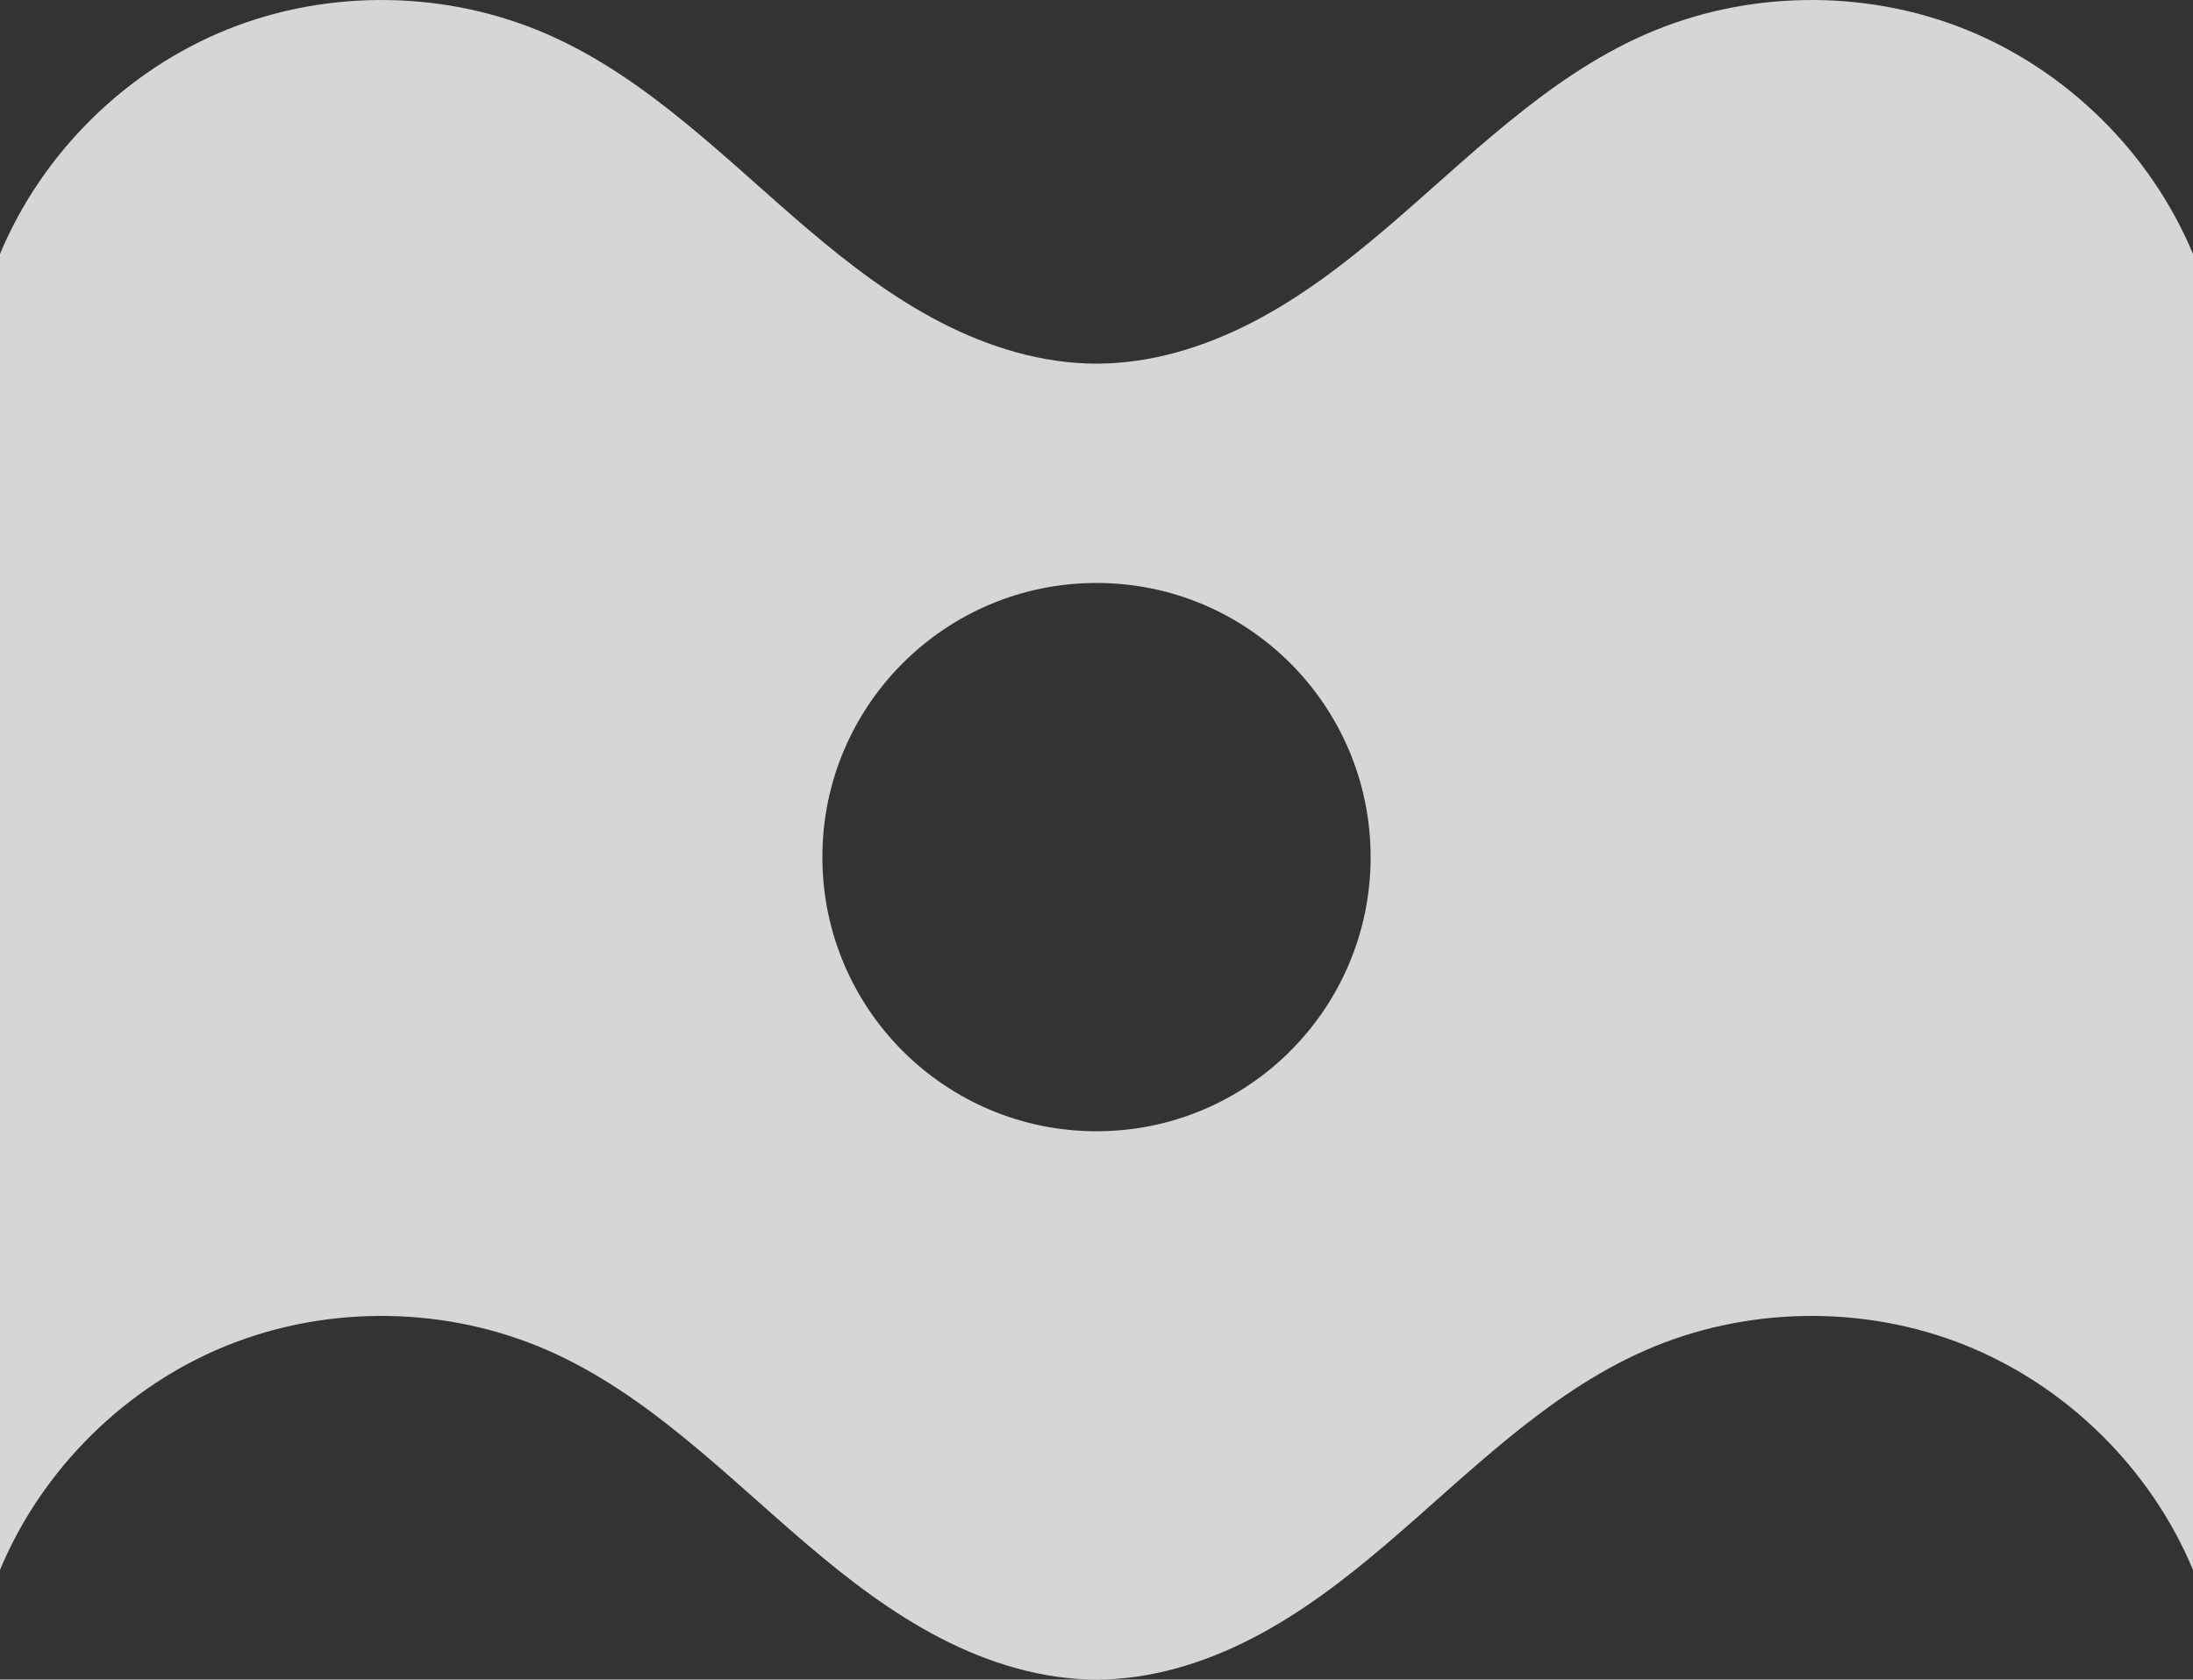 <?xml version="1.0" encoding="UTF-8" standalone="no"?>
<!-- Created with Inkscape (http://www.inkscape.org/) -->

<svg
   xmlns:dc="http://purl.org/dc/elements/1.1/"
   xmlns:cc="http://creativecommons.org/ns#"
   xmlns:rdf="http://www.w3.org/1999/02/22-rdf-syntax-ns#"
   xmlns:svg="http://www.w3.org/2000/svg"
   xmlns="http://www.w3.org/2000/svg"
   xmlns:inkscape="http://www.inkscape.org/namespaces/inkscape"
   version="1.1"
   width="400"
   height="306.321"
   id="svg2">
  <rect width="100%" height="100%" fill="#333333" stroke="none"/>
  <g
     transform="translate(-156.41,-384.503)"
     id="layer1">
    <path
       d="m 406.41,540.824 c 0,27.614 -22.386,50 -50,50 -27.614,0 -50,-22.386 -50,-50 0,-27.614 22.386,-50 50,-50 27.614,0 50,22.386 50,50 z M 156.41,430.824 c 7.691,-18.455 23.035,-33.58 41.598,-41.005 18.563,-7.425 40.106,-7.054 58.402,1.006 18.113,7.979 32.247,22.627 47.322,35.452 7.538,6.413 15.461,12.468 24.253,17.01 8.792,4.542 18.528,7.538 28.425,7.538 9.896,0 19.632,-2.996 28.425,-7.538 8.792,-4.542 16.715,-10.597 24.253,-17.01 15.075,-12.825 29.209,-27.473 47.322,-35.452 18.297,-8.06 39.839,-8.431 58.402,-1.006 18.563,7.425 33.907,22.551 41.598,41.005 l 0,240 c -7.691,-18.455 -23.034,-33.58 -41.598,-41.006 -18.563,-7.425 -40.106,-7.054 -58.402,1.006 -18.113,7.979 -32.247,22.627 -47.322,35.452 -7.537,6.413 -15.46,12.468 -24.253,17.01 -8.792,4.542 -18.528,7.538 -28.425,7.538 -9.896,0 -19.632,-2.996 -28.425,-7.538 -8.792,-4.542 -16.715,-10.597 -24.253,-17.01 -15.075,-12.825 -29.209,-27.473 -47.322,-35.452 -18.297,-8.06 -39.839,-8.431 -58.402,-1.006 -18.563,7.425 -33.907,22.551 -41.598,41.006 l 0,-240"
       id="path3043"
       style="fill:#ffffff;fill-opacity:0.8;fill-rule:evenodd;stroke:none" />
  </g>
</svg>
